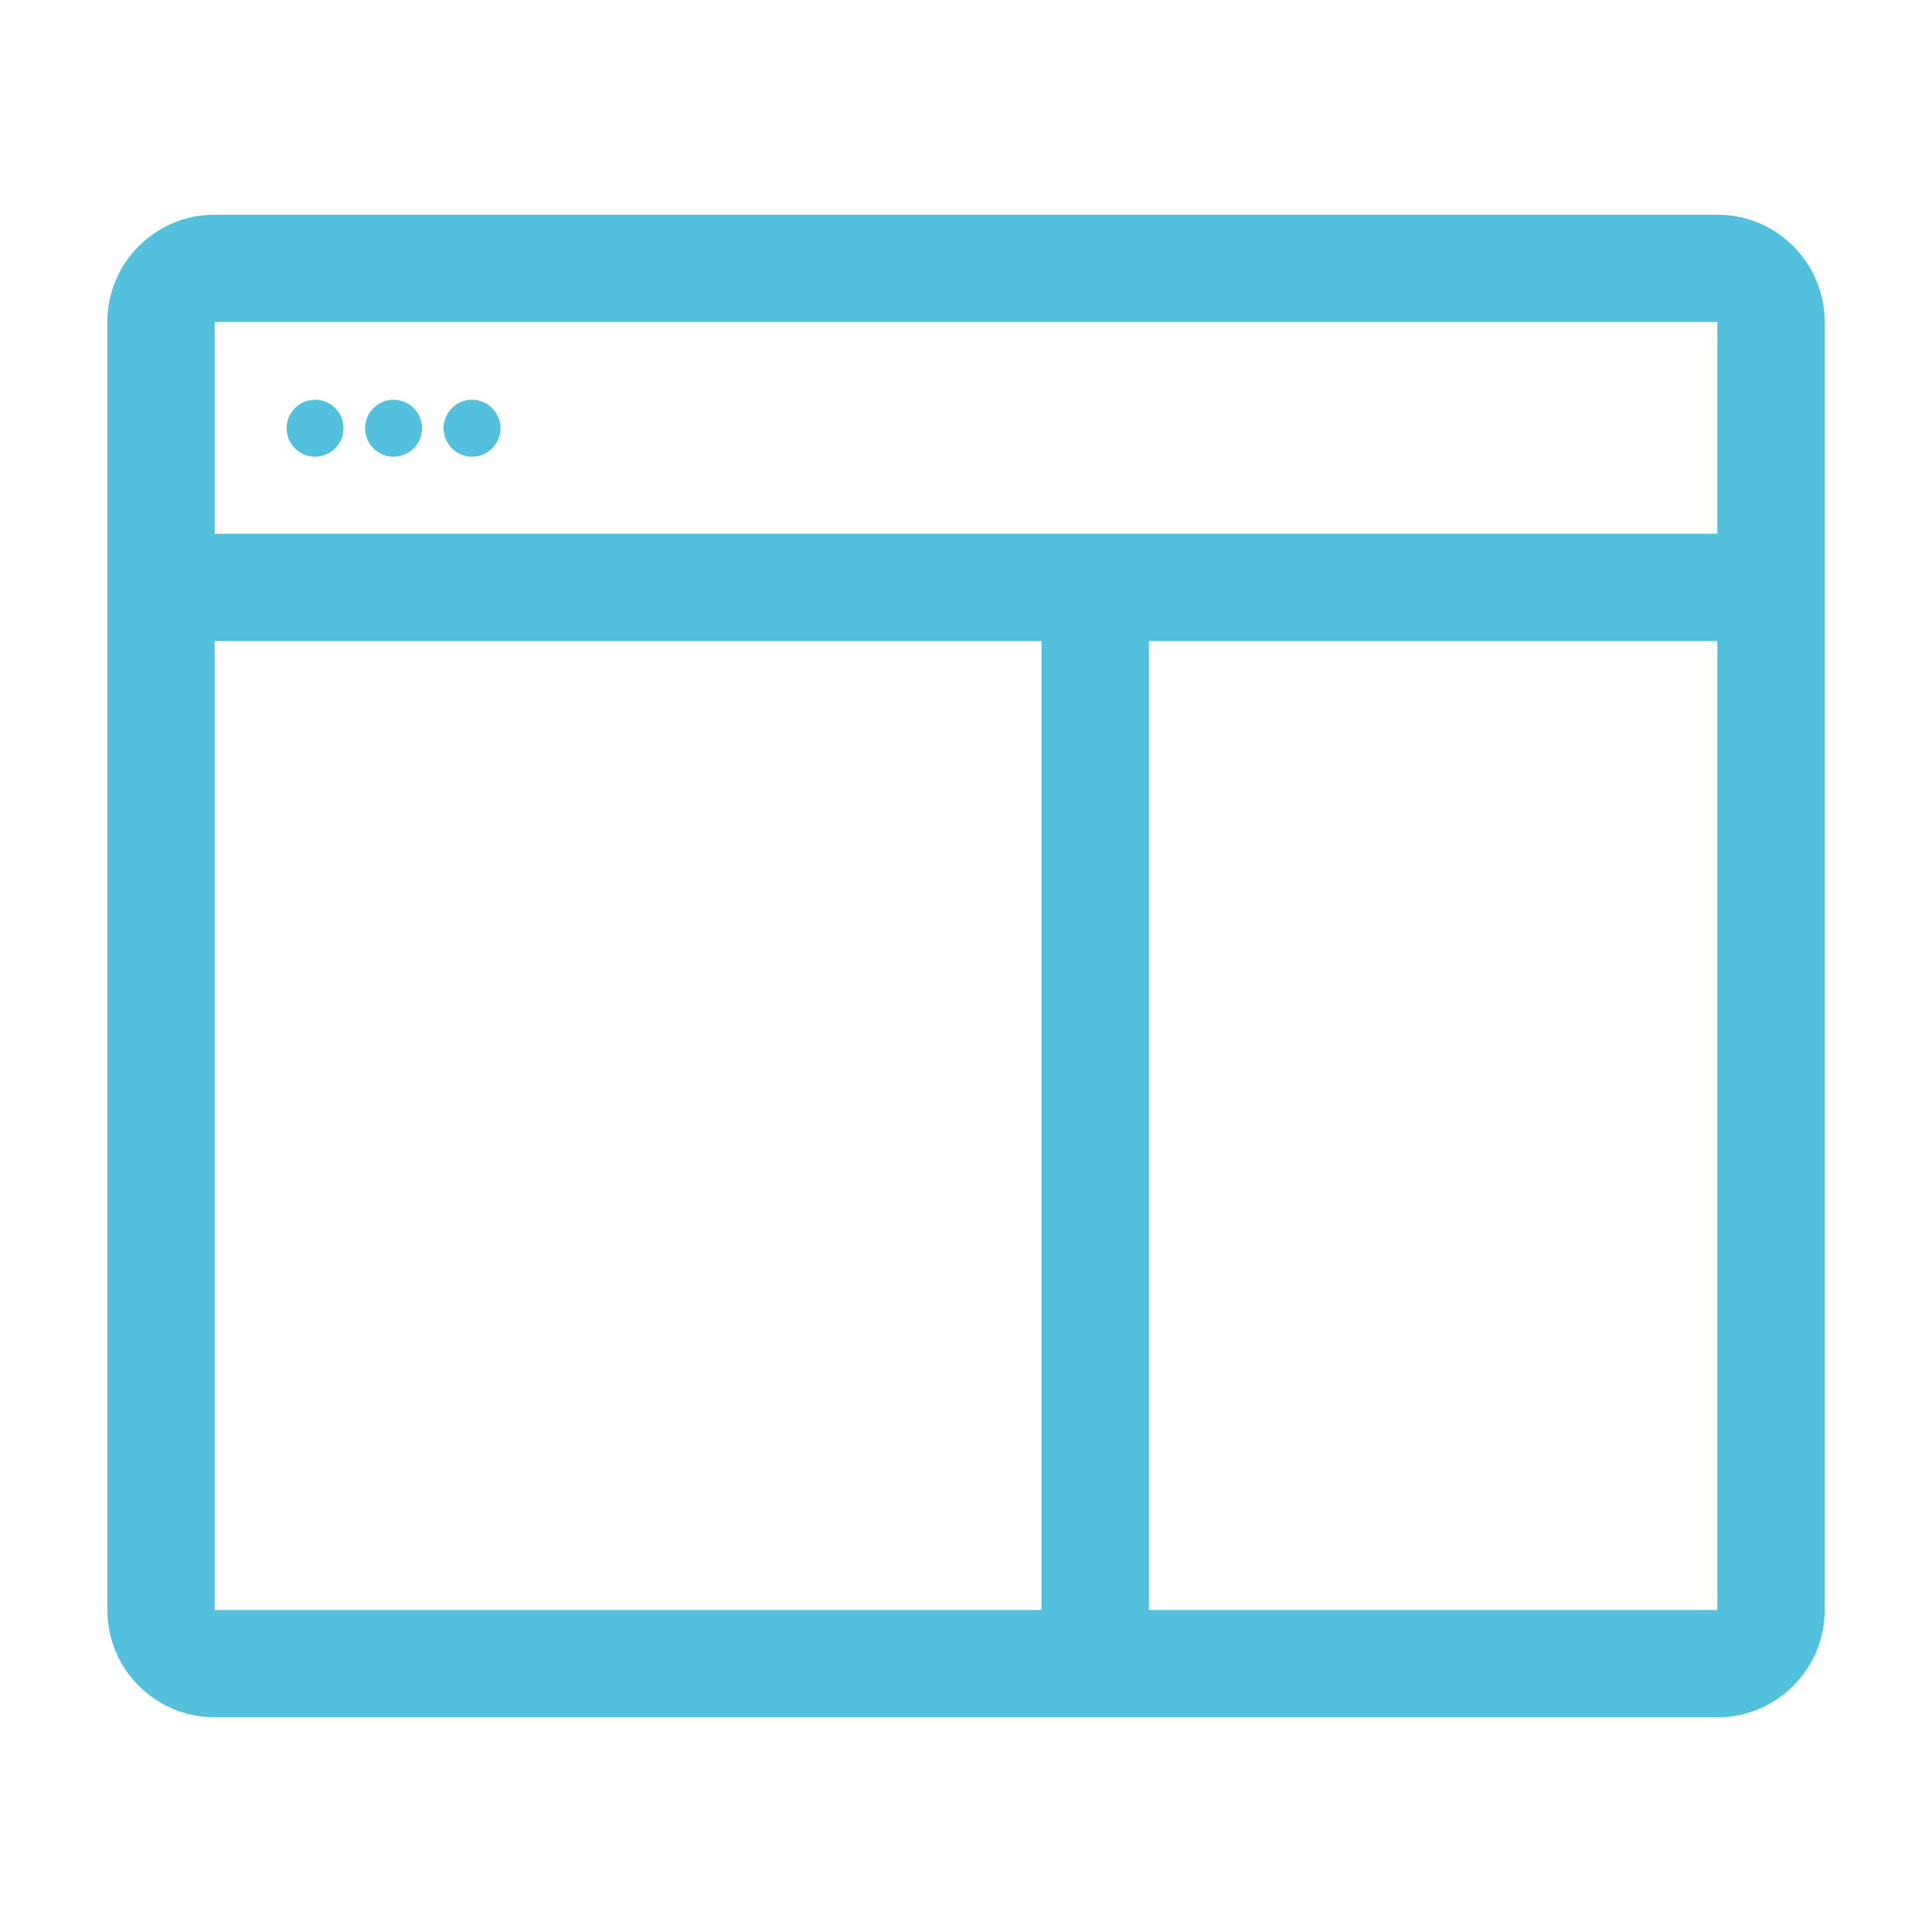 <?xml version="1.0" encoding="UTF-8"?><svg id="Layer_1" xmlns="http://www.w3.org/2000/svg" viewBox="0 0 800 800"><defs><style>.cls-1{fill:rgba(83,193,222,0);}.cls-2{fill:#53c1de;}</style></defs><path class="cls-2" d="m711.11,88.89H88.89c-24.55,0-44.44,19.9-44.44,44.44v533.33c0,24.55,19.9,44.44,44.44,44.44h622.22c24.55,0,44.44-19.9,44.44-44.44V133.33c0-24.55-19.9-44.44-44.44-44.44ZM88.89,666.67V133.33h622.22v533.33H88.89Z"/><rect class="cls-1" width="800" height="800"/><rect class="cls-2" x="76" y="221" width="645" height="44.48"/><rect class="cls-2" x="224.73" y="459.49" width="457.55" height="44.48" transform="translate(935.23 28.23) rotate(90)"/><circle class="cls-2" cx="130.46" cy="177.32" r="11.79"/><circle class="cls-2" cx="195.46" cy="177.32" r="11.79"/><circle class="cls-2" cx="162.96" cy="177.32" r="11.79"/></svg>